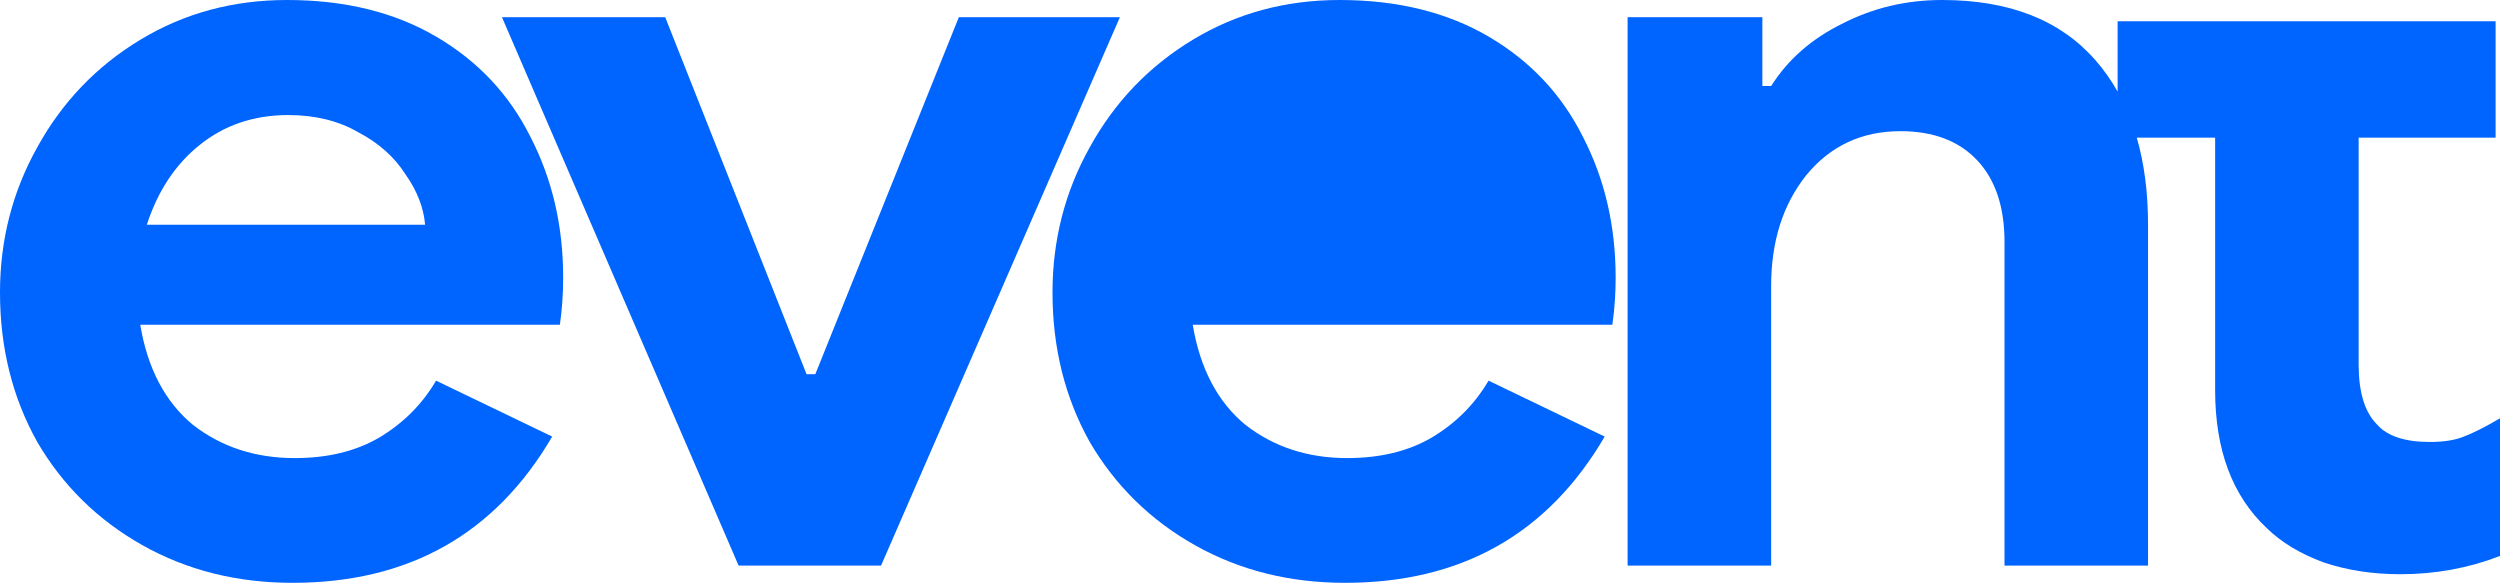 <svg width="163" height="38" viewBox="0 0 163 38" fill="none" xmlns="http://www.w3.org/2000/svg">
<path d="M138.069 5.972V1.385H162.714V8.974H153.784V23.767C153.784 25.59 154.189 26.899 154.999 27.694C155.666 28.442 156.809 28.816 158.428 28.816C159.333 28.816 160.071 28.699 160.642 28.465C161.261 28.231 162.047 27.834 163 27.273V36.247C160.952 37.042 158.785 37.439 156.499 37.439C154.69 37.439 153.023 37.182 151.499 36.668C149.975 36.107 148.737 35.359 147.784 34.424C145.546 32.321 144.427 29.33 144.427 25.45V8.974H139.317C139.807 10.662 140.052 12.555 140.052 14.653V36.878H130.694V15.775C130.694 13.485 130.098 11.709 128.908 10.447C127.717 9.184 126.051 8.553 123.908 8.553C121.383 8.553 119.336 9.512 117.764 11.428C116.24 13.344 115.478 15.752 115.478 18.649V36.878H106.12V1.122H114.906V5.609H115.478C116.573 3.879 118.121 2.524 120.121 1.542C122.122 0.514 124.289 0 126.622 0C131.003 0 134.337 1.309 136.623 3.926C137.17 4.553 137.652 5.235 138.069 5.972Z" fill="#0064FF"/>
<path fill-rule="evenodd" clip-rule="evenodd" d="M9.286 35.546C12.192 37.182 15.454 38 19.073 38C26.645 38 32.289 34.822 36.003 28.465L28.431 24.819C27.526 26.362 26.288 27.6 24.717 28.535C23.193 29.423 21.359 29.867 19.216 29.867C16.645 29.867 14.43 29.143 12.573 27.694C10.763 26.198 9.62 24.025 9.144 21.173H36.504C36.646 20.192 36.718 19.164 36.718 18.088C36.718 14.723 36.003 11.662 34.575 8.904C33.194 6.146 31.146 3.973 28.431 2.384C25.717 0.795 22.478 0 18.716 0C15.192 0 12.001 0.865 9.144 2.594C6.286 4.323 4.048 6.66 2.429 9.605C0.809 12.503 0 15.658 0 19.07C0 22.669 0.809 25.918 2.429 28.816C4.096 31.667 6.381 33.91 9.286 35.546ZM26.431 11.358C27.193 12.433 27.622 13.531 27.717 14.653H9.573C10.287 12.456 11.43 10.727 13.001 9.465C14.62 8.156 16.549 7.502 18.788 7.502C20.549 7.502 22.073 7.876 23.36 8.624C24.693 9.325 25.717 10.236 26.431 11.358Z" fill="#0064FF"/>
<path d="M43.372 1.122H32.728L48.158 36.878H57.444L73.017 1.122H62.516L53.158 24.398H52.587L43.372 1.122Z" fill="#0064FF"/>
<path d="M87.696 38C84.076 38 80.814 37.182 77.909 35.546C75.004 33.91 72.718 31.667 71.051 28.816C69.432 25.918 68.623 22.669 68.623 19.07C68.623 15.658 69.432 12.503 71.051 9.605C72.67 6.66 74.909 4.323 77.766 2.594C80.624 0.865 83.815 0 87.339 0C91.101 0 94.339 0.795 97.054 2.384C99.768 3.973 101.816 6.146 103.197 8.904C104.626 11.662 105.34 14.723 105.34 18.088C105.34 18.557 105.327 19.016 105.299 19.466C105.265 20.05 105.207 20.619 105.126 21.173H77.766C78.243 24.025 79.385 26.198 81.195 27.694C83.053 29.143 85.267 29.867 87.838 29.867C89.982 29.867 91.815 29.423 93.339 28.535C94.911 27.6 96.149 26.362 97.054 24.819L104.626 28.465C100.912 34.822 95.268 38 87.696 38Z" fill="#0064FF"/>
</svg>
